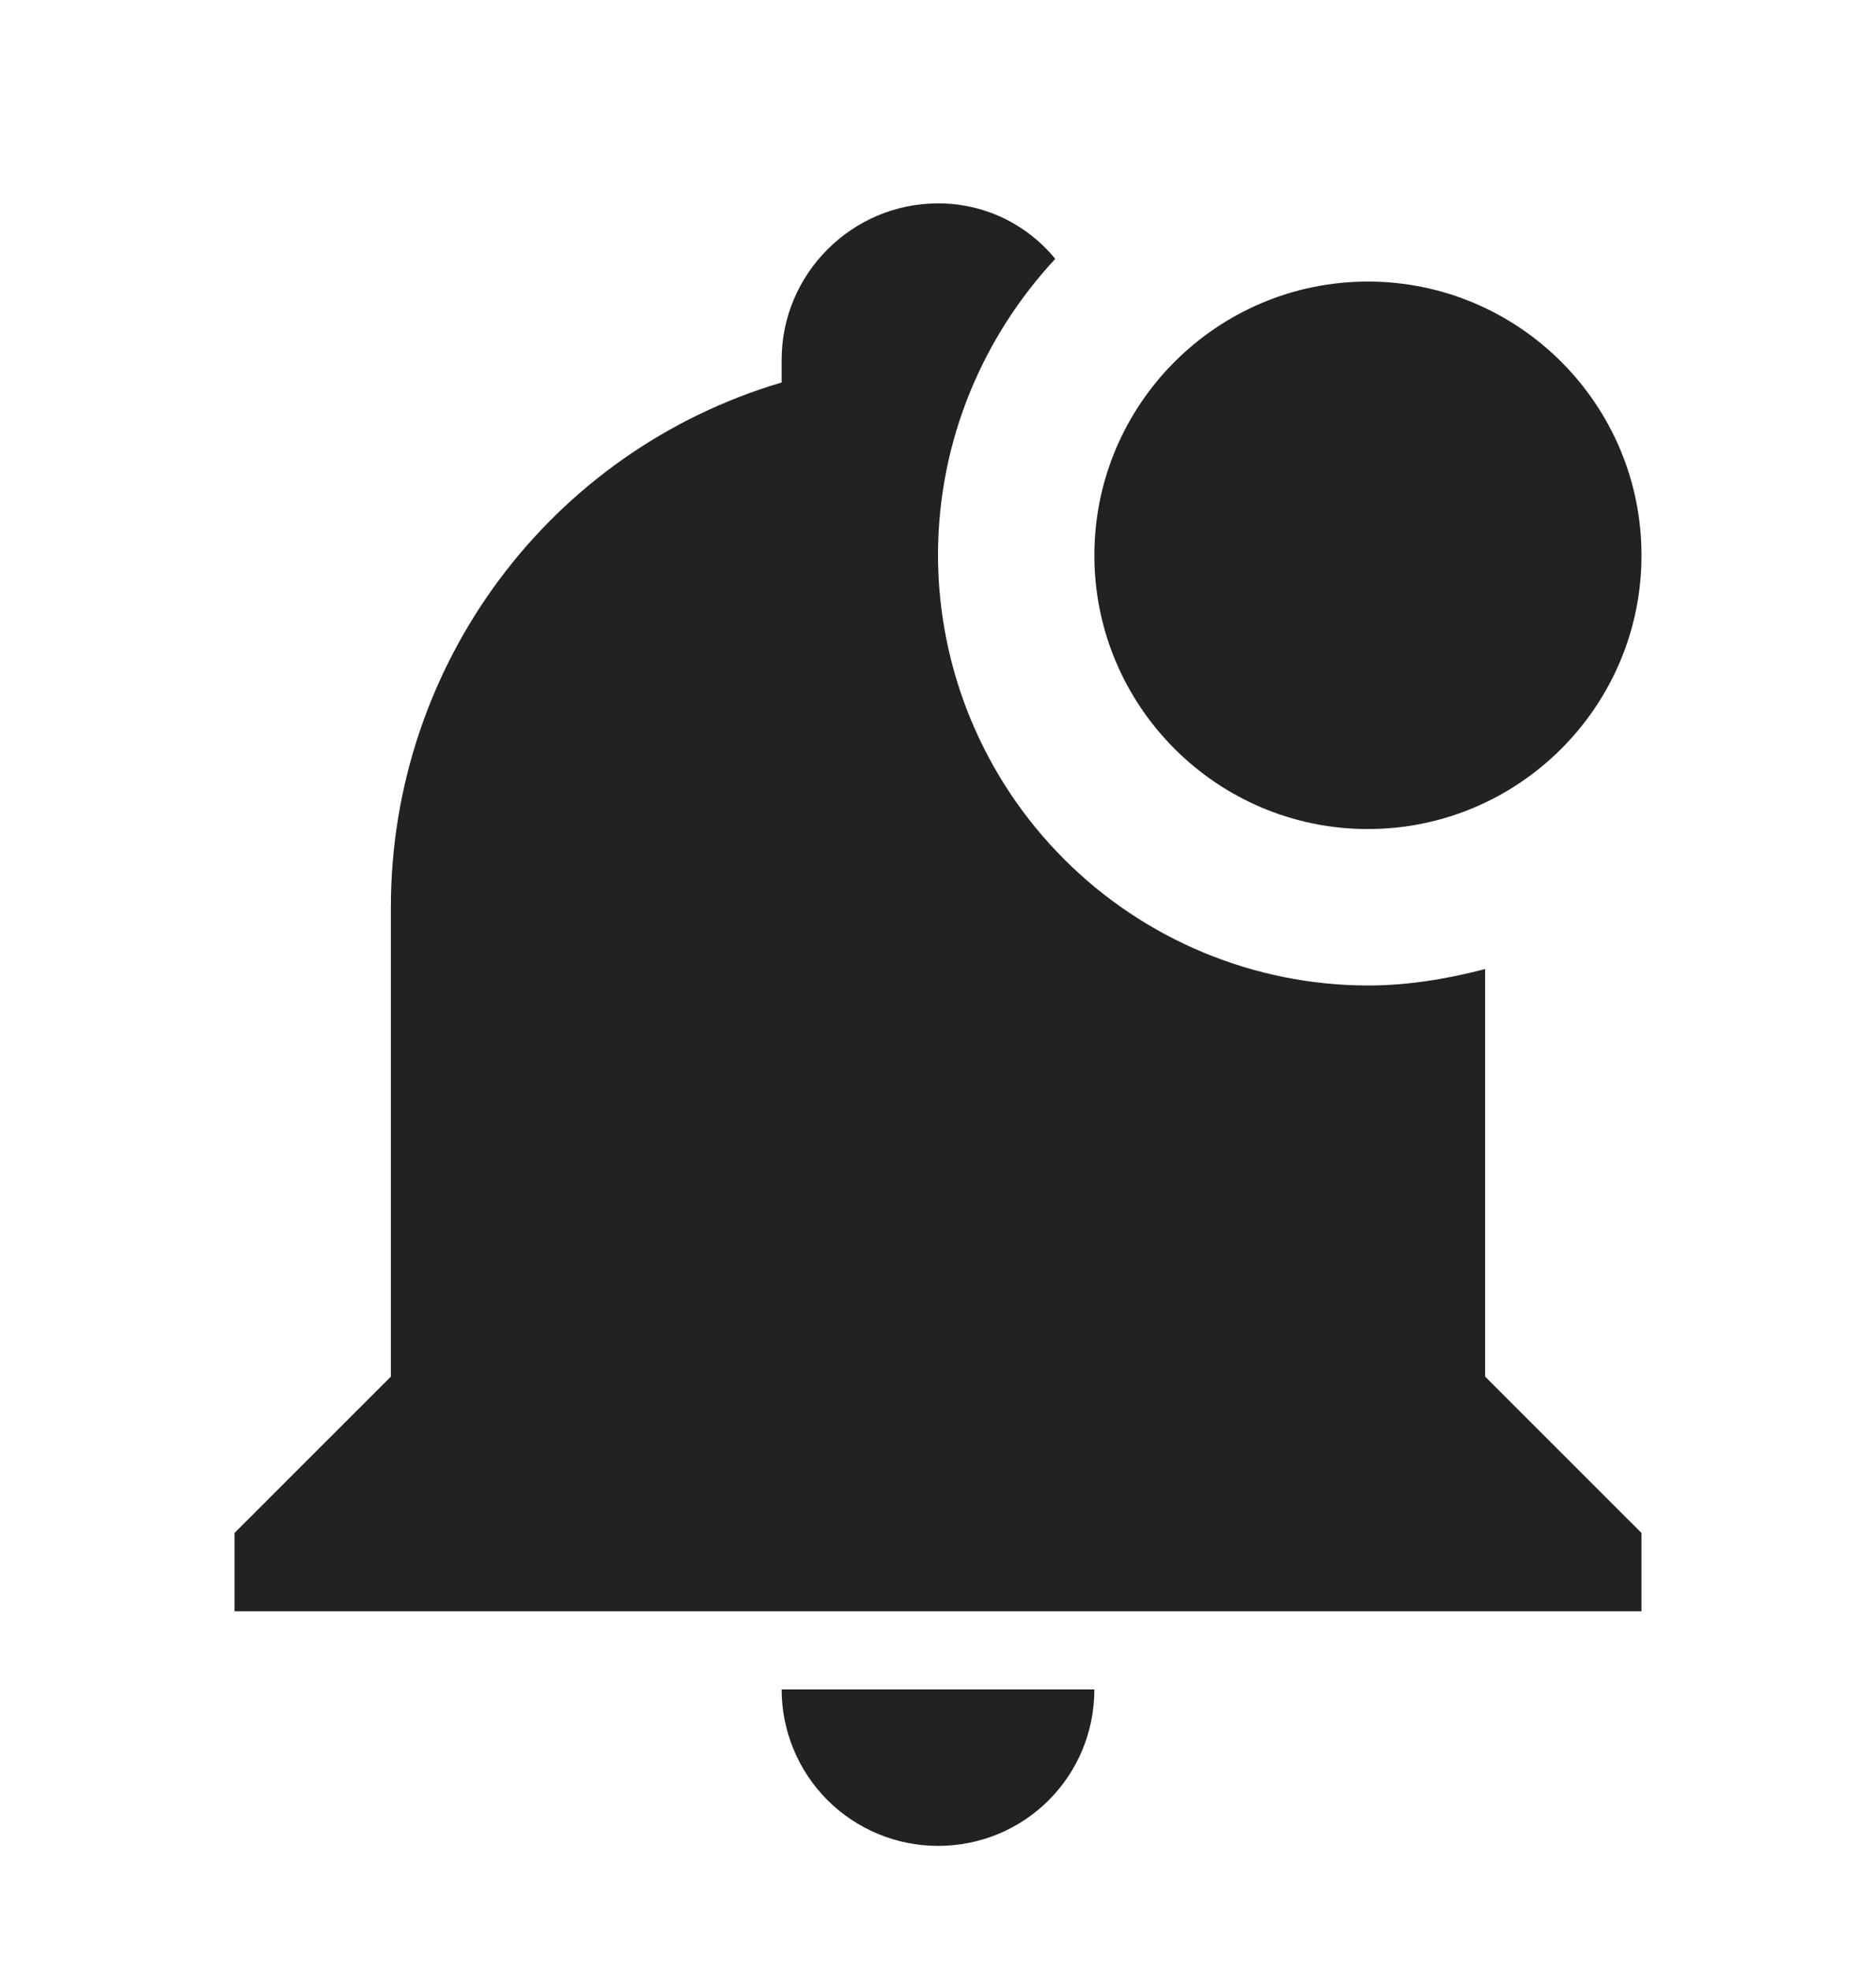<svg width="20" height="21" viewBox="0 0 20 21" fill="none" xmlns="http://www.w3.org/2000/svg">
<path d="M17.5 5.917C17.5 7.525 16.192 8.833 14.583 8.833C12.975 8.833 11.667 7.525 11.667 5.917C11.667 4.308 12.975 3 14.583 3C16.192 3 17.5 4.308 17.5 5.917ZM15.833 10.325C15.417 10.433 15 10.5 14.583 10.5C13.368 10.498 12.204 10.014 11.345 9.155C10.486 8.296 10.002 7.132 10 5.917C10 4.692 10.483 3.583 11.25 2.758C11.099 2.573 10.908 2.424 10.692 2.321C10.476 2.219 10.239 2.166 10 2.167C9.083 2.167 8.333 2.917 8.333 3.833V4.075C5.858 4.808 4.167 7.083 4.167 9.667V14.667L2.5 16.333V17.167H17.5V16.333L15.833 14.667V10.325ZM10 19.667C10.925 19.667 11.667 18.925 11.667 18H8.333C8.333 18.442 8.509 18.866 8.821 19.179C9.134 19.491 9.558 19.667 10 19.667Z" fill="#222222"/>
</svg>
